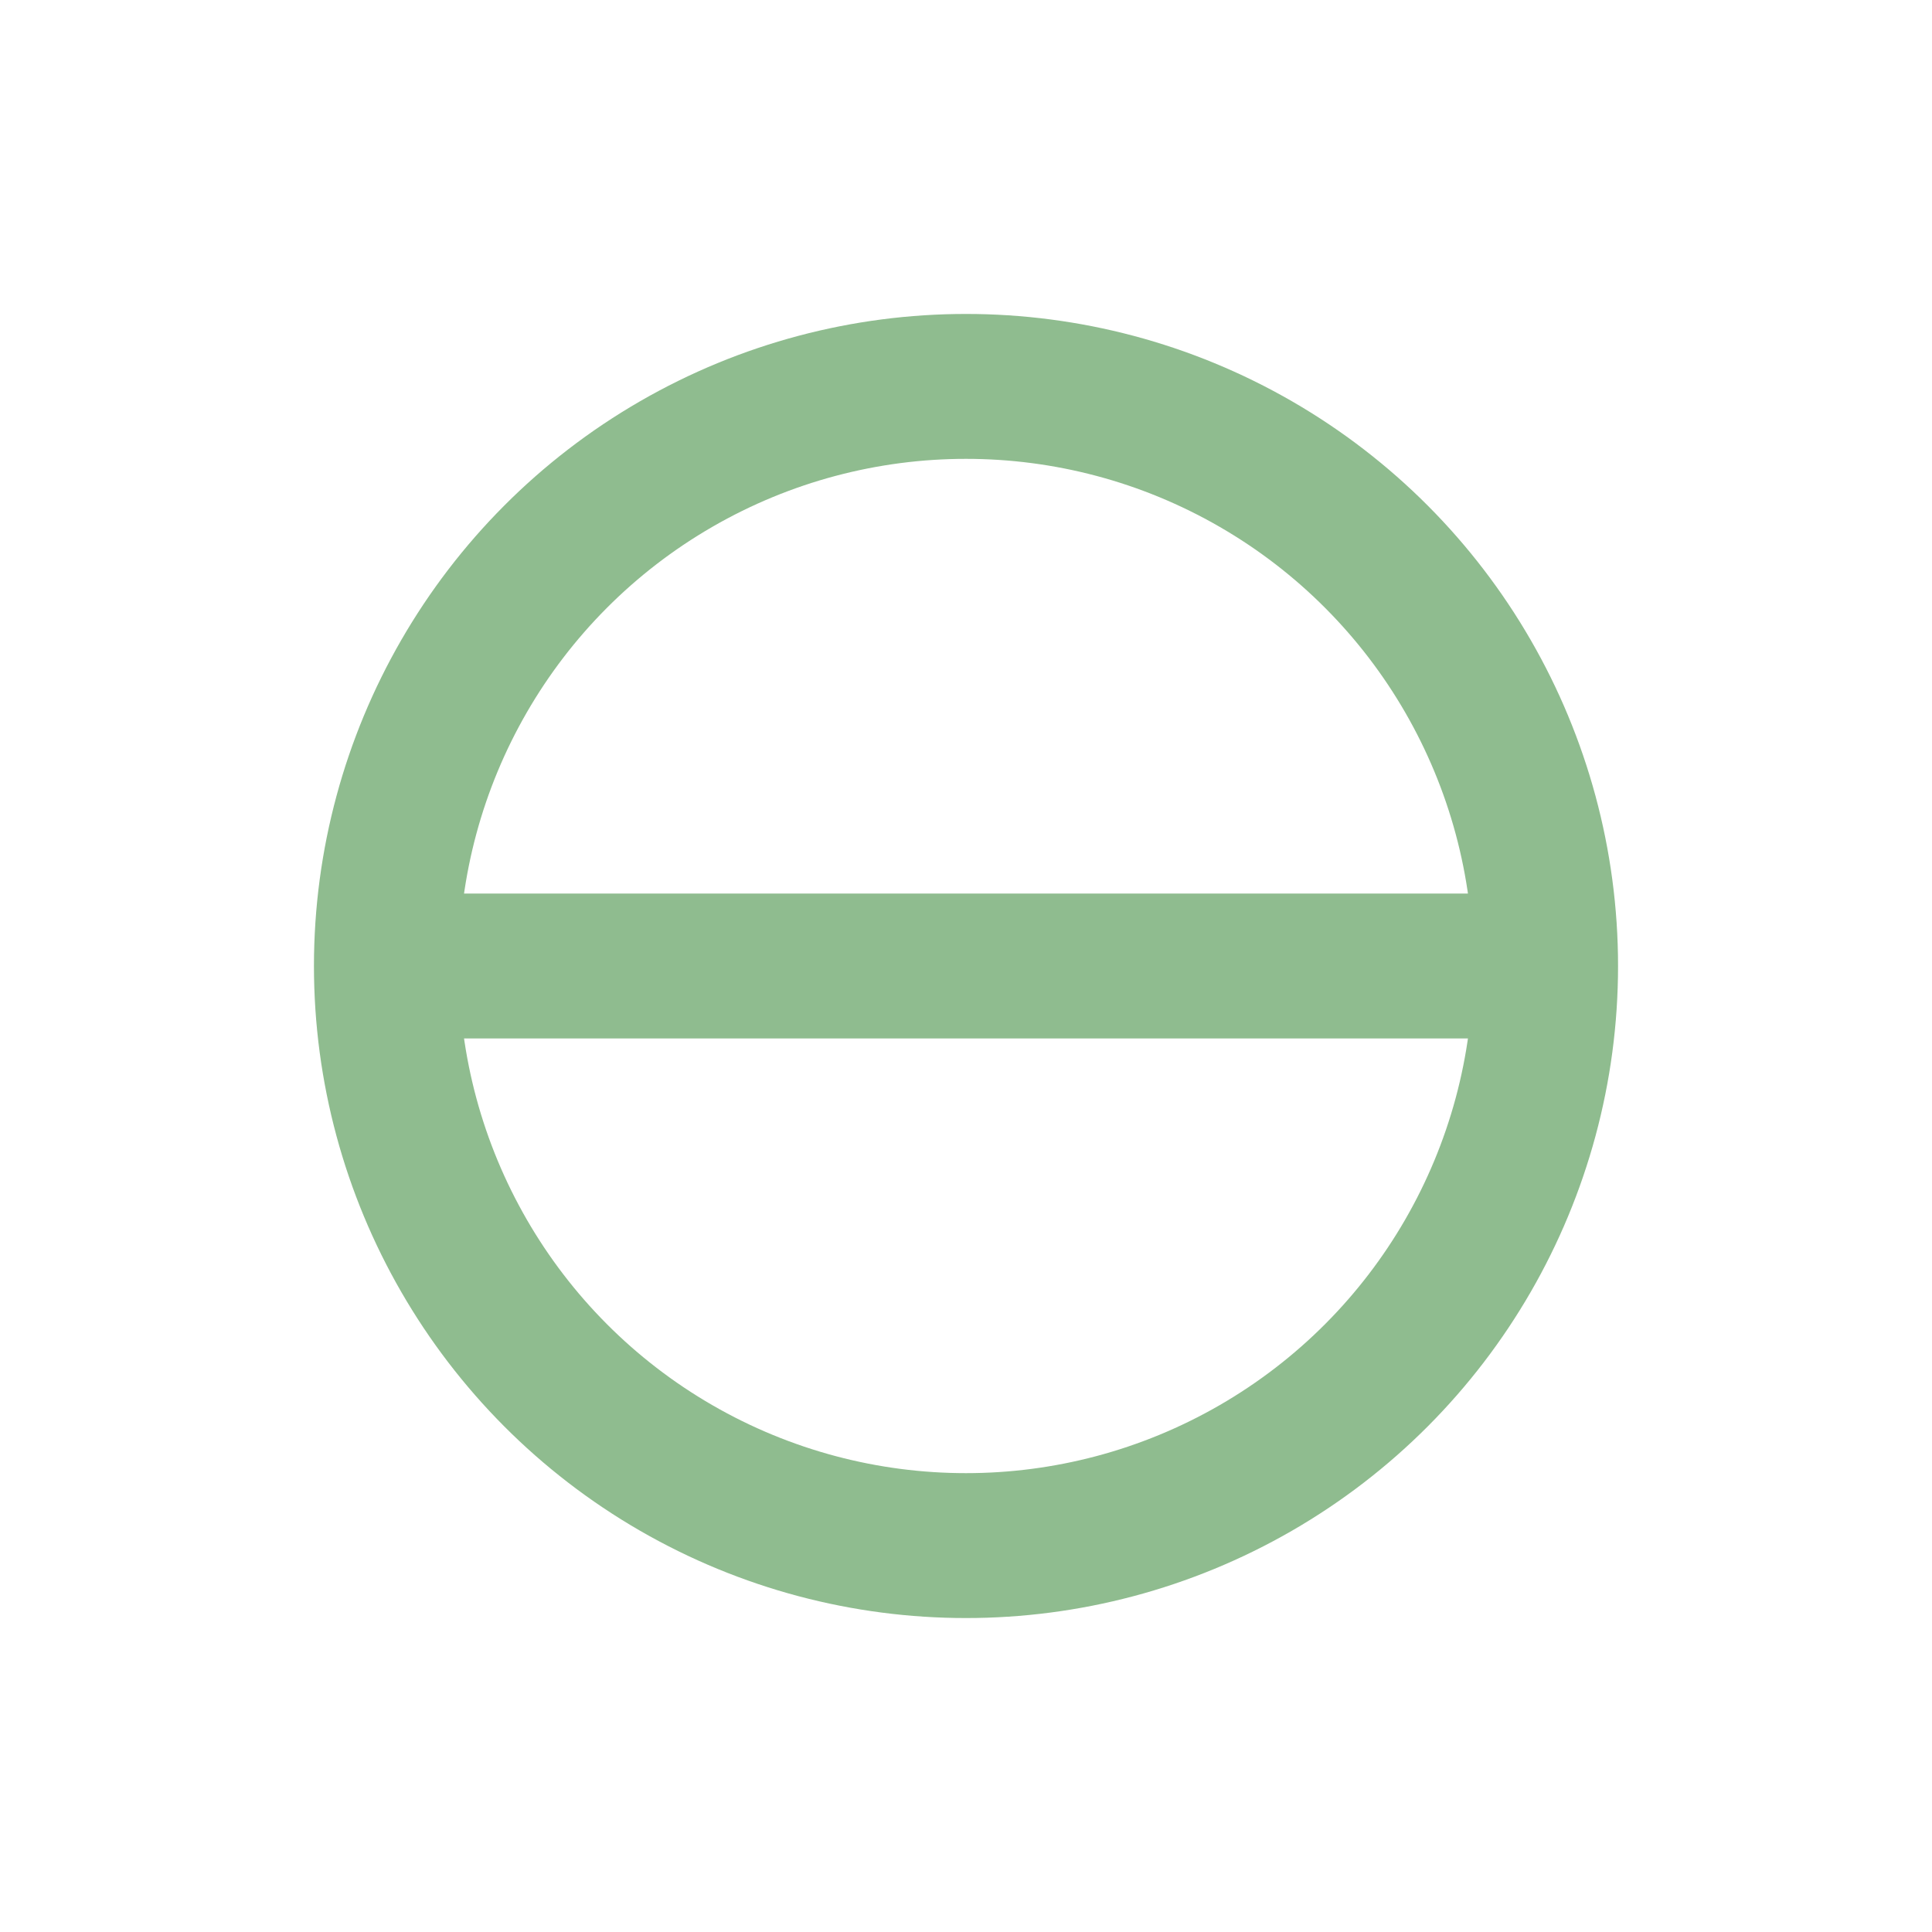 <?xml version="1.0" encoding="utf-8"?>
<svg width="20" height="20" xmlns="http://www.w3.org/2000/svg">
  <g>
    <circle cx="10" cy="10" r="6" style="stroke:DarkSeaGreen; stroke-width:1.5;" fill="transparent" />
    <line x1="4" y1="10" x2="16" y2="10" style="stroke:DarkSeaGreen; stroke-width:1.5;" />
  </g>
</svg>
